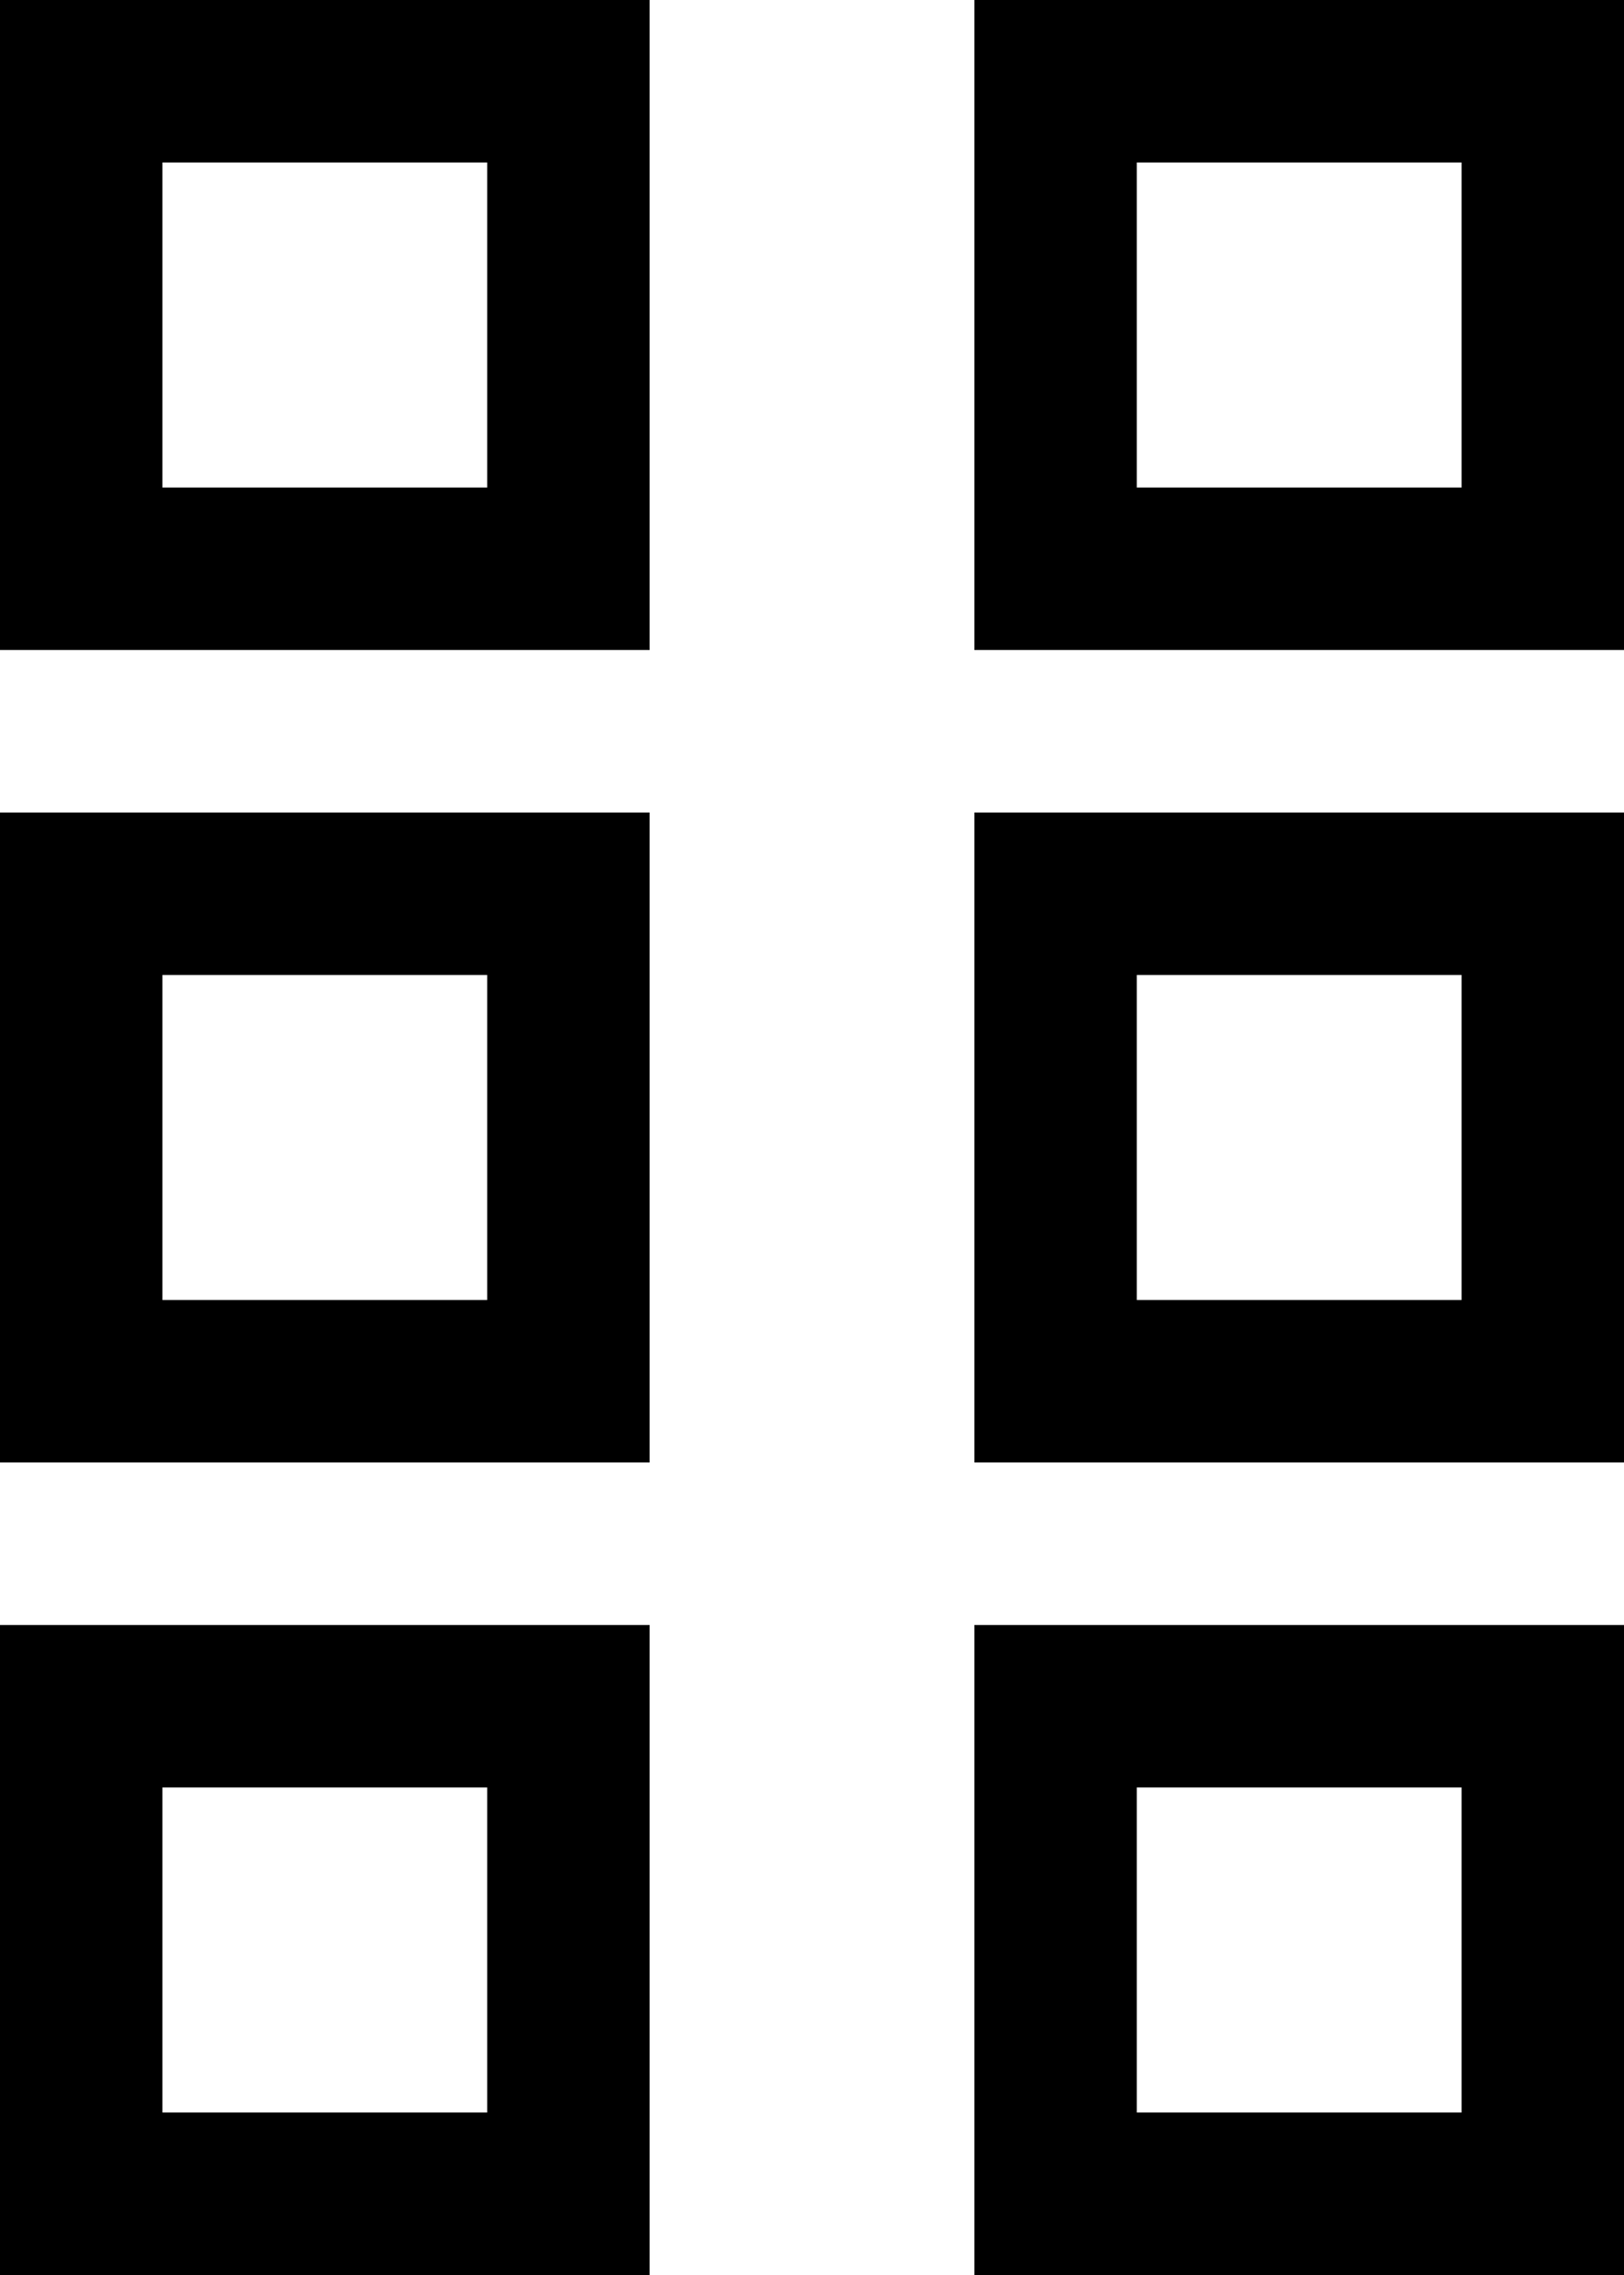 <svg viewBox="0 0 320 448">
  <path
    d="M 32 416 L 32 352 L 96 352 L 96 416 L 32 416 L 32 416 Z M 0 448 L 32 448 L 96 448 L 128 448 L 128 416 L 128 352 L 128 320 L 96 320 L 32 320 L 0 320 L 0 352 L 0 416 L 0 448 L 0 448 Z M 224 416 L 224 352 L 288 352 L 288 416 L 224 416 L 224 416 Z M 192 448 L 224 448 L 288 448 L 320 448 L 320 416 L 320 352 L 320 320 L 288 320 L 224 320 L 192 320 L 192 352 L 192 416 L 192 448 L 192 448 Z M 32 192 L 96 192 L 96 256 L 32 256 L 32 192 L 32 192 Z M 0 256 L 0 288 L 32 288 L 96 288 L 128 288 L 128 256 L 128 192 L 128 160 L 96 160 L 32 160 L 0 160 L 0 192 L 0 256 L 0 256 Z M 224 256 L 224 192 L 288 192 L 288 256 L 224 256 L 224 256 Z M 192 288 L 224 288 L 288 288 L 320 288 L 320 256 L 320 192 L 320 160 L 288 160 L 224 160 L 192 160 L 192 192 L 192 256 L 192 288 L 192 288 Z M 32 32 L 96 32 L 96 96 L 32 96 L 32 32 L 32 32 Z M 0 96 L 0 128 L 32 128 L 96 128 L 128 128 L 128 96 L 128 32 L 128 0 L 96 0 L 32 0 L 0 0 L 0 32 L 0 96 L 0 96 Z M 224 96 L 224 32 L 288 32 L 288 96 L 224 96 L 224 96 Z M 192 128 L 224 128 L 288 128 L 320 128 L 320 96 L 320 32 L 320 0 L 288 0 L 224 0 L 192 0 L 192 32 L 192 96 L 192 128 L 192 128 Z"
  />
</svg>